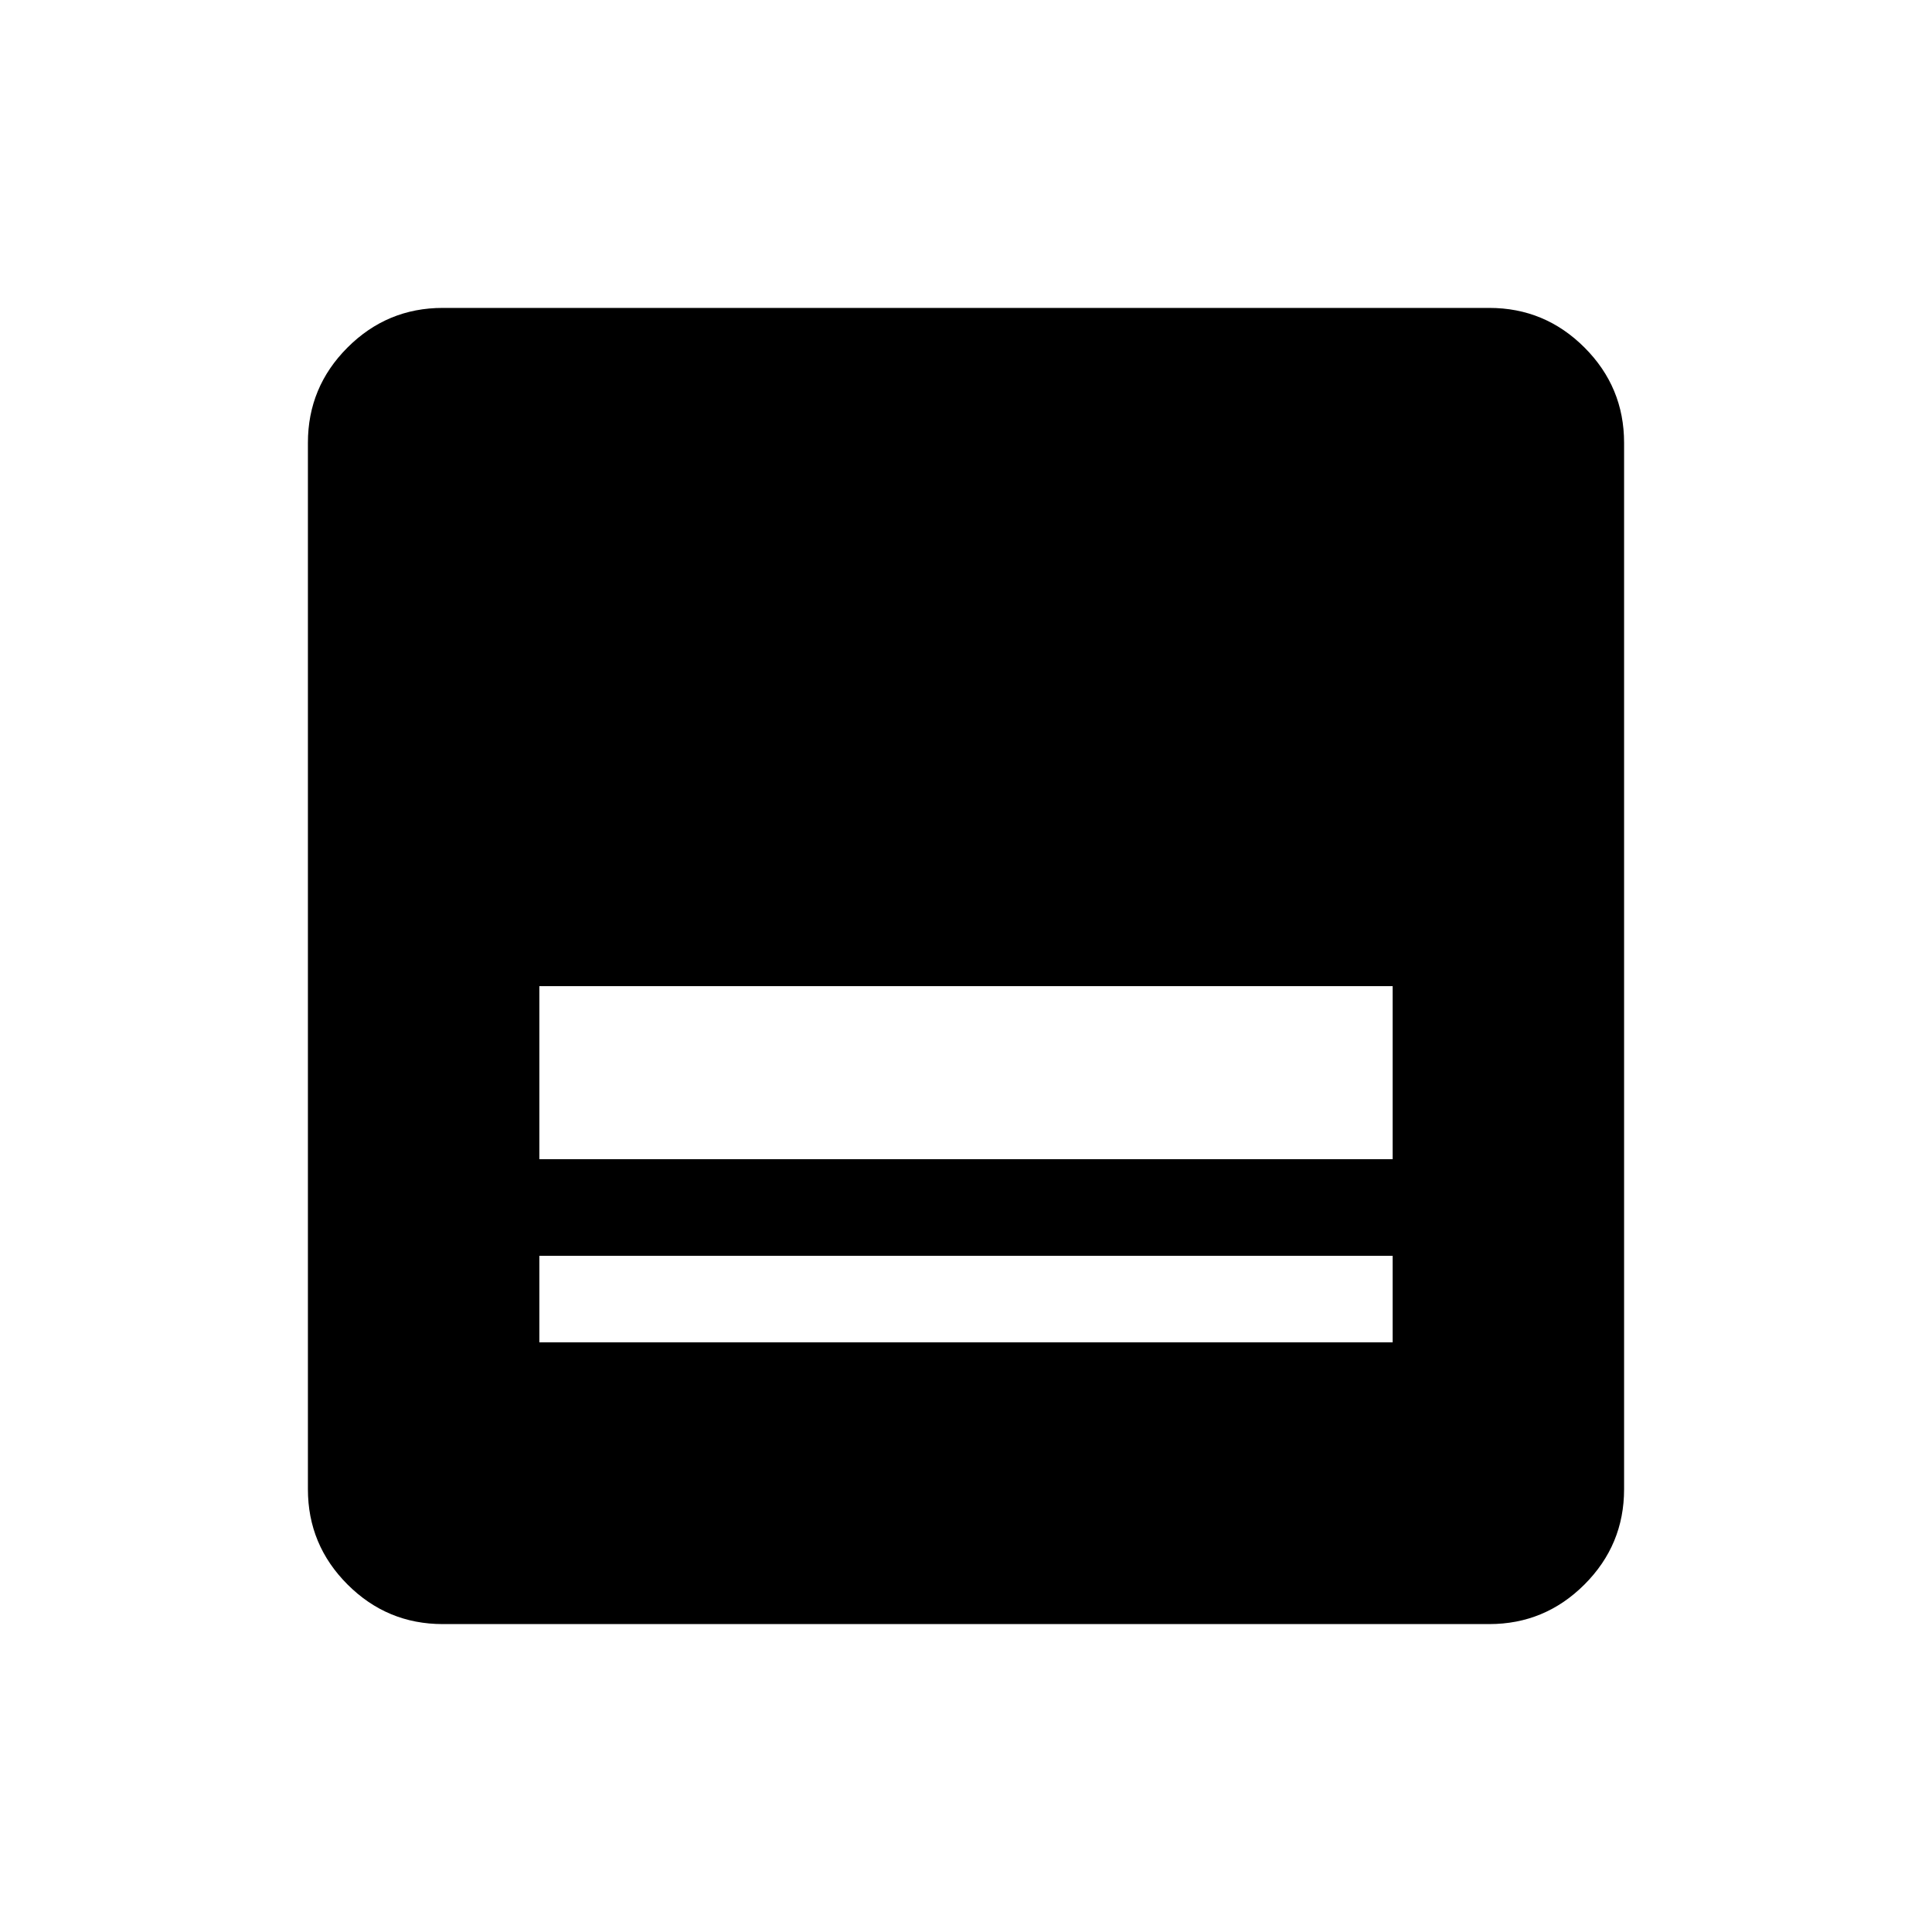 <svg xmlns="http://www.w3.org/2000/svg" height="20" viewBox="0 -960 960 960" width="20"><path d="M740-153H220q-27.64 0-47.32-19.68T153-220v-520q0-27.64 19.68-47.32T220-807h520q27.64 0 47.32 19.68T807-740v520q0 27.64-19.68 47.32T740-153ZM268-384h424v-86H268v86Zm0 91h424v-43H268v43Z"/></svg>